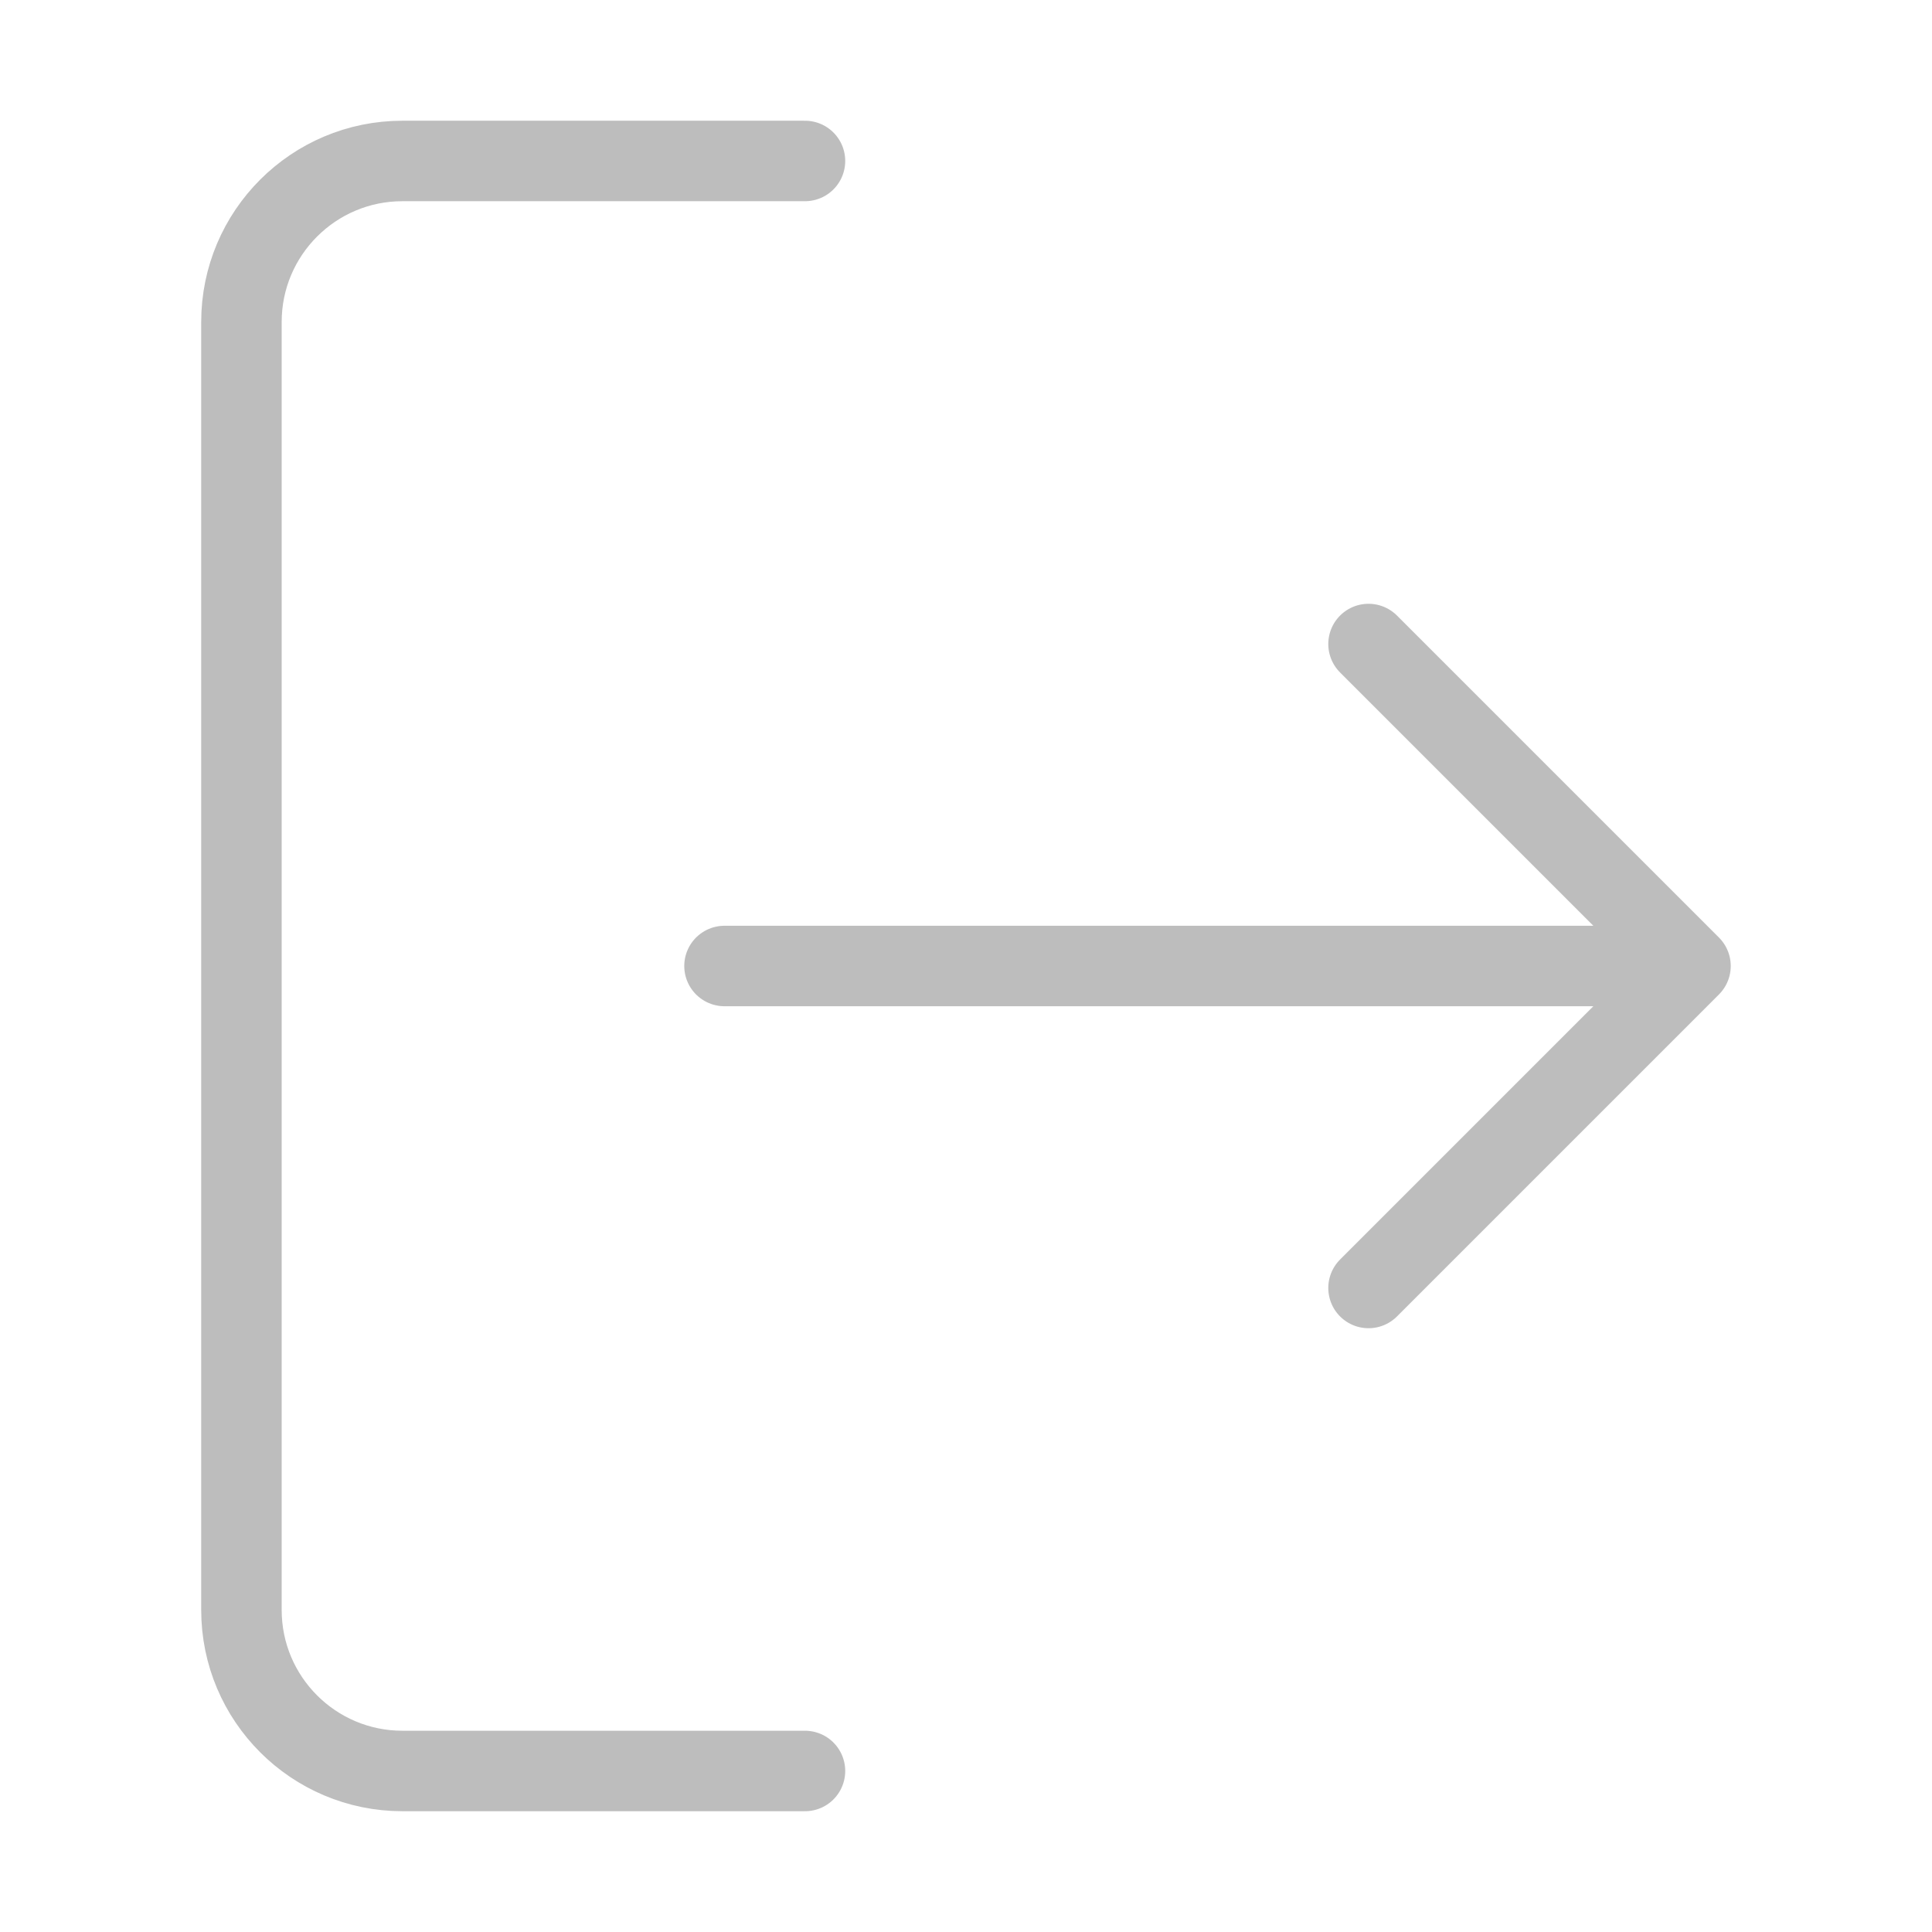 <!-- Generated by IcoMoon.io -->
<svg version="1.1" xmlns="http://www.w3.org/2000/svg" width="32" height="32" viewBox="0 0 32 32">
<title>log-out</title>
<path fill="none" stroke="#bdbdbd" stroke-linejoin="round" stroke-linecap="round" stroke-miterlimit="4" stroke-width="1.333" d="M13.333 29.333h-6.667c-1.473 0-2.667-1.194-2.667-2.667v0-21.333c0-1.473 1.194-2.667 2.667-2.667v0h6.667M22.667 21.333l5.333-5.333-5.333-5.333M28 16h-16"></path>
</svg>
